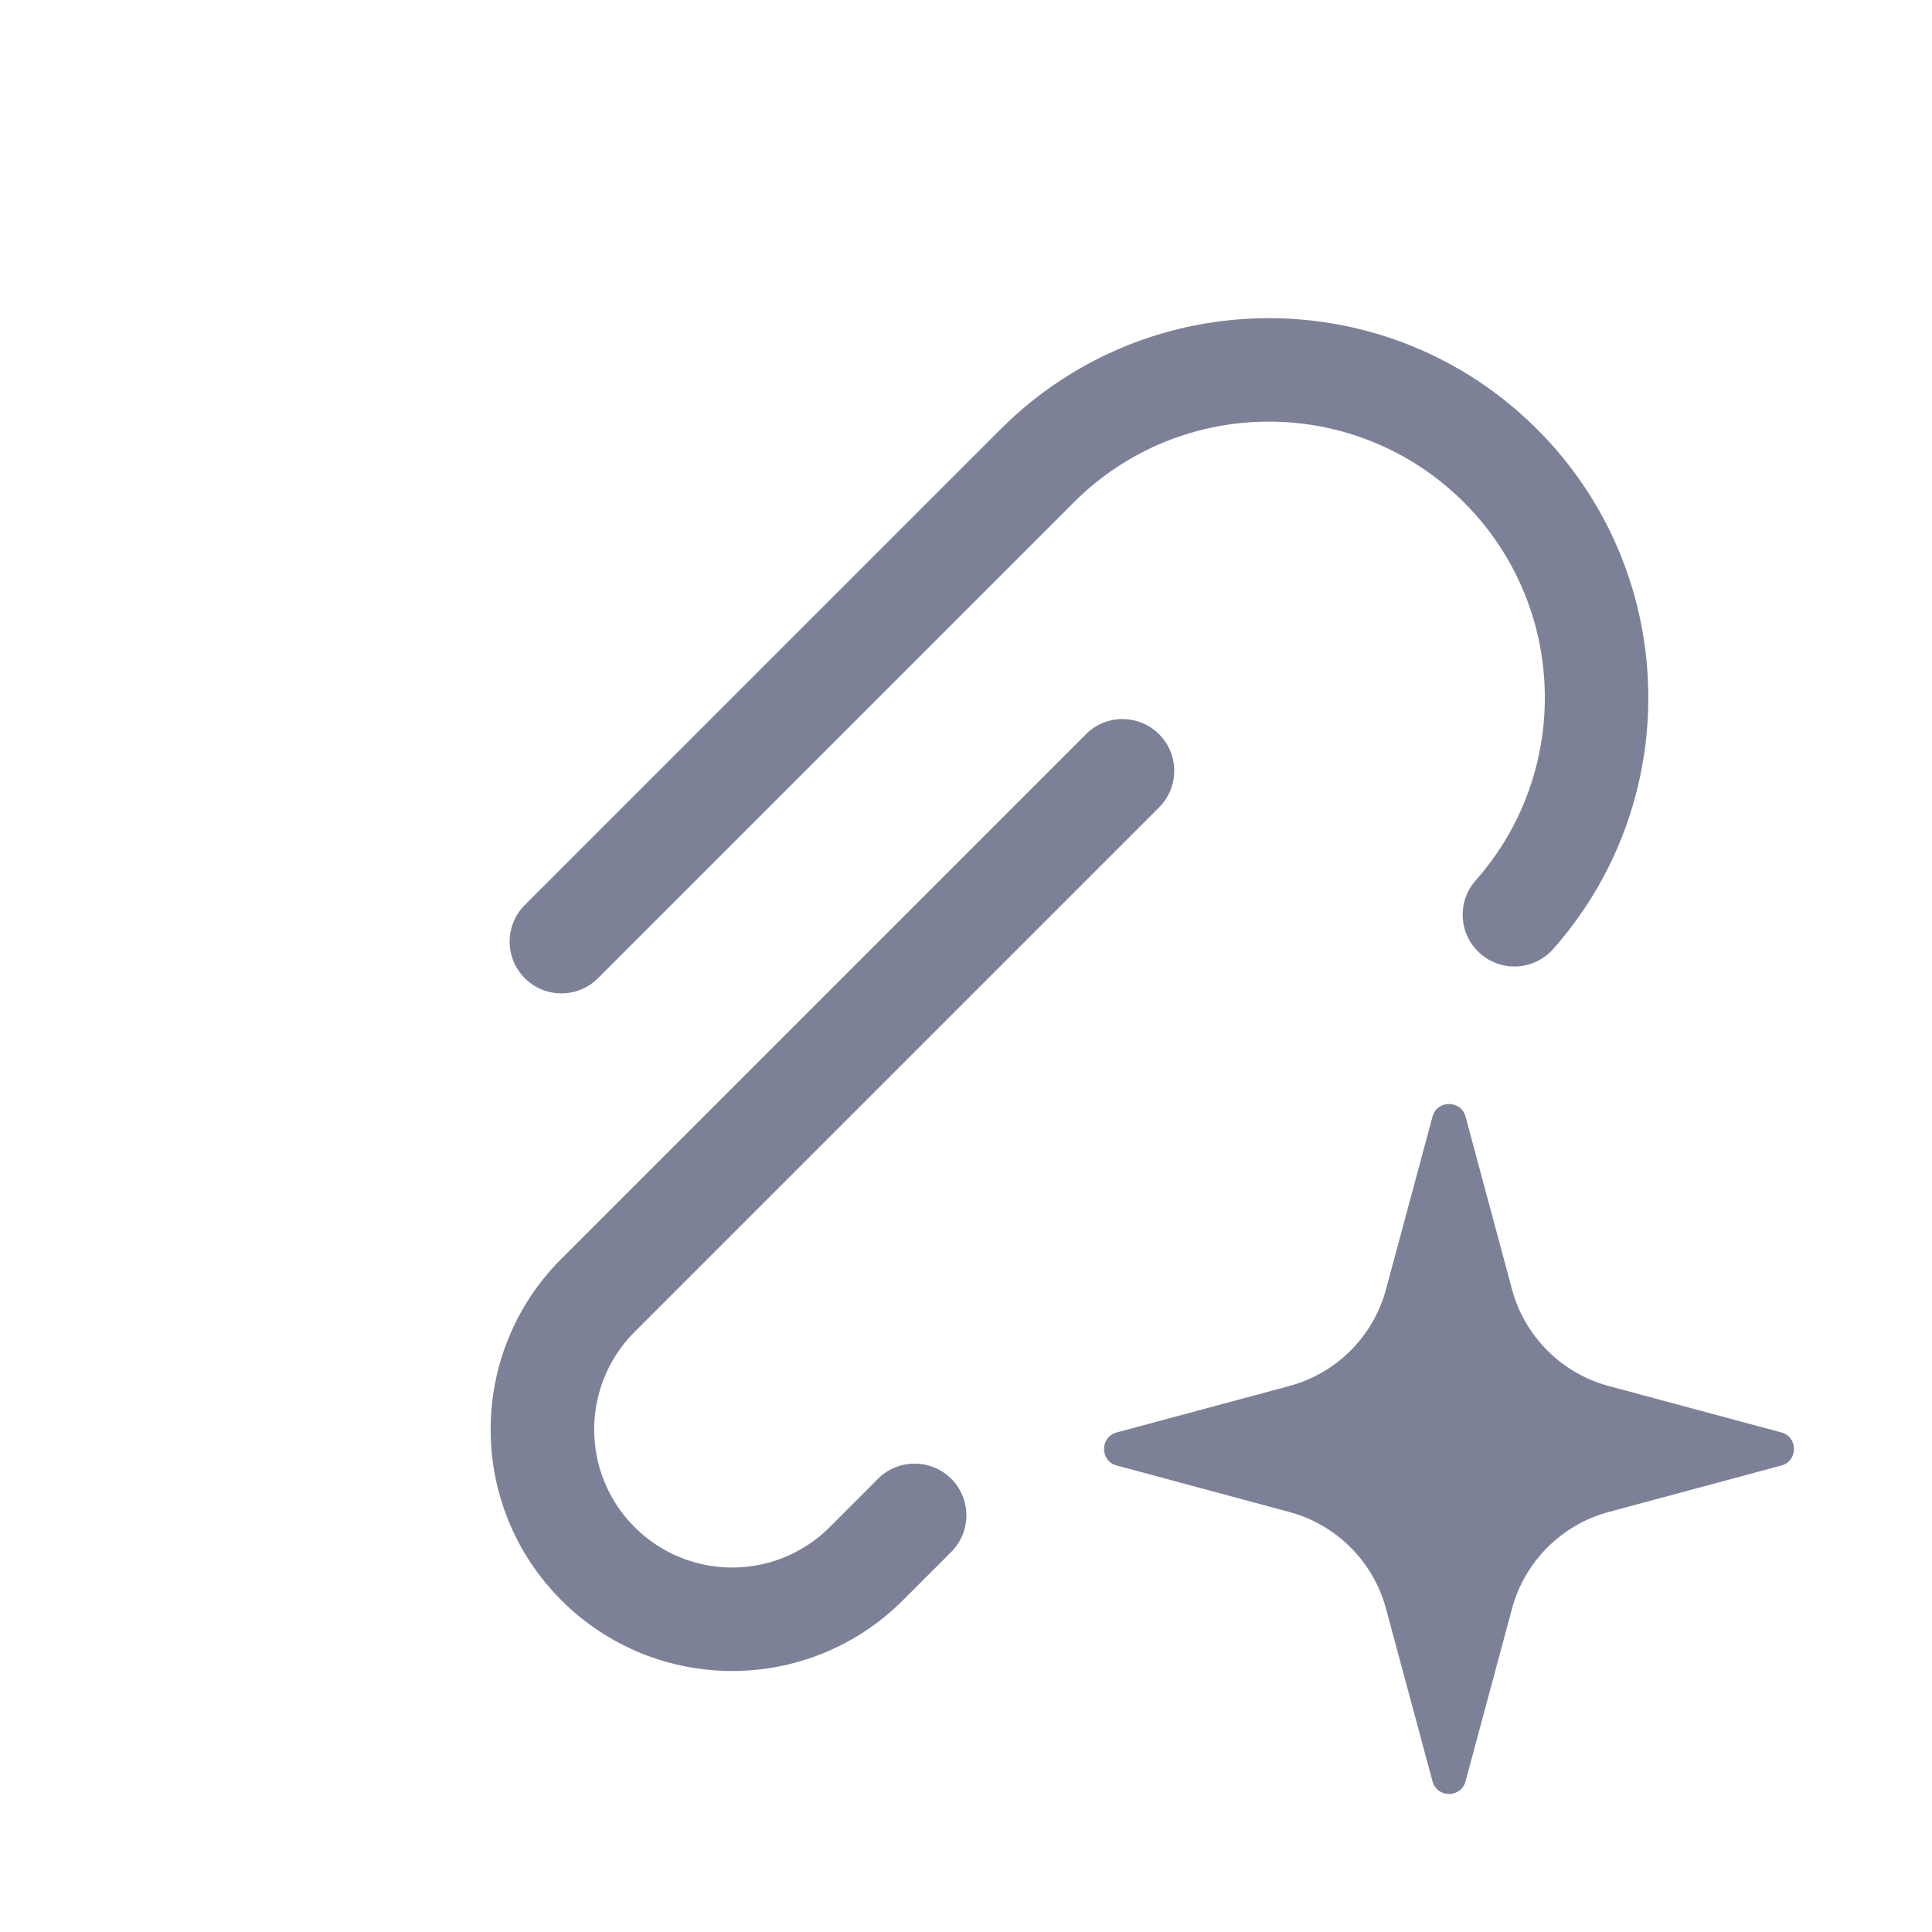 <svg width="28" height="28" viewBox="0 0 28 28" fill="none" xmlns="http://www.w3.org/2000/svg">
<path fill-rule="evenodd" clip-rule="evenodd" d="M14.5 6.222C16.648 4.074 20.13 4.074 22.278 6.222C24.324 8.268 24.421 11.525 22.569 13.686C22.549 13.709 22.53 13.732 22.51 13.754C22.235 14.064 21.761 14.093 21.451 13.818C21.141 13.544 21.112 13.07 21.387 12.759C21.401 12.743 21.416 12.727 21.43 12.71C22.776 11.139 22.705 8.77 21.218 7.282C19.655 5.72 17.123 5.72 15.561 7.282L8.666 14.177C8.374 14.47 7.899 14.47 7.606 14.177C7.313 13.884 7.313 13.409 7.606 13.116L14.5 6.222ZM16.798 10.641C17.091 10.934 17.091 11.409 16.798 11.702L9.197 19.303C8.416 20.084 8.416 21.351 9.197 22.132C9.978 22.913 11.244 22.913 12.025 22.132L12.6 21.557L12.725 21.431C13.018 21.139 13.493 21.139 13.786 21.431C14.079 21.724 14.079 22.199 13.786 22.492L13.086 23.192C11.719 24.559 9.503 24.559 8.136 23.192C6.769 21.826 6.769 19.609 8.136 18.243L15.738 10.641C16.03 10.348 16.505 10.348 16.798 10.641Z" fill="#7D8198"/>
<path fill-rule="evenodd" clip-rule="evenodd" d="M20.761 16.183C20.826 15.939 21.174 15.939 21.24 16.183L21.913 18.686C22.097 19.369 22.631 19.903 23.314 20.087L25.817 20.76C26.061 20.826 26.061 21.174 25.817 21.239L23.314 21.913C22.631 22.097 22.097 22.631 21.913 23.314L21.24 25.816C21.174 26.061 20.826 26.061 20.761 25.816L20.087 23.314C19.903 22.631 19.369 22.097 18.686 21.913L16.184 21.239C15.939 21.174 15.939 20.826 16.184 20.76L18.686 20.087C19.369 19.903 19.903 19.369 20.087 18.686L20.761 16.183Z" fill="#7D8198"/>
</svg>
